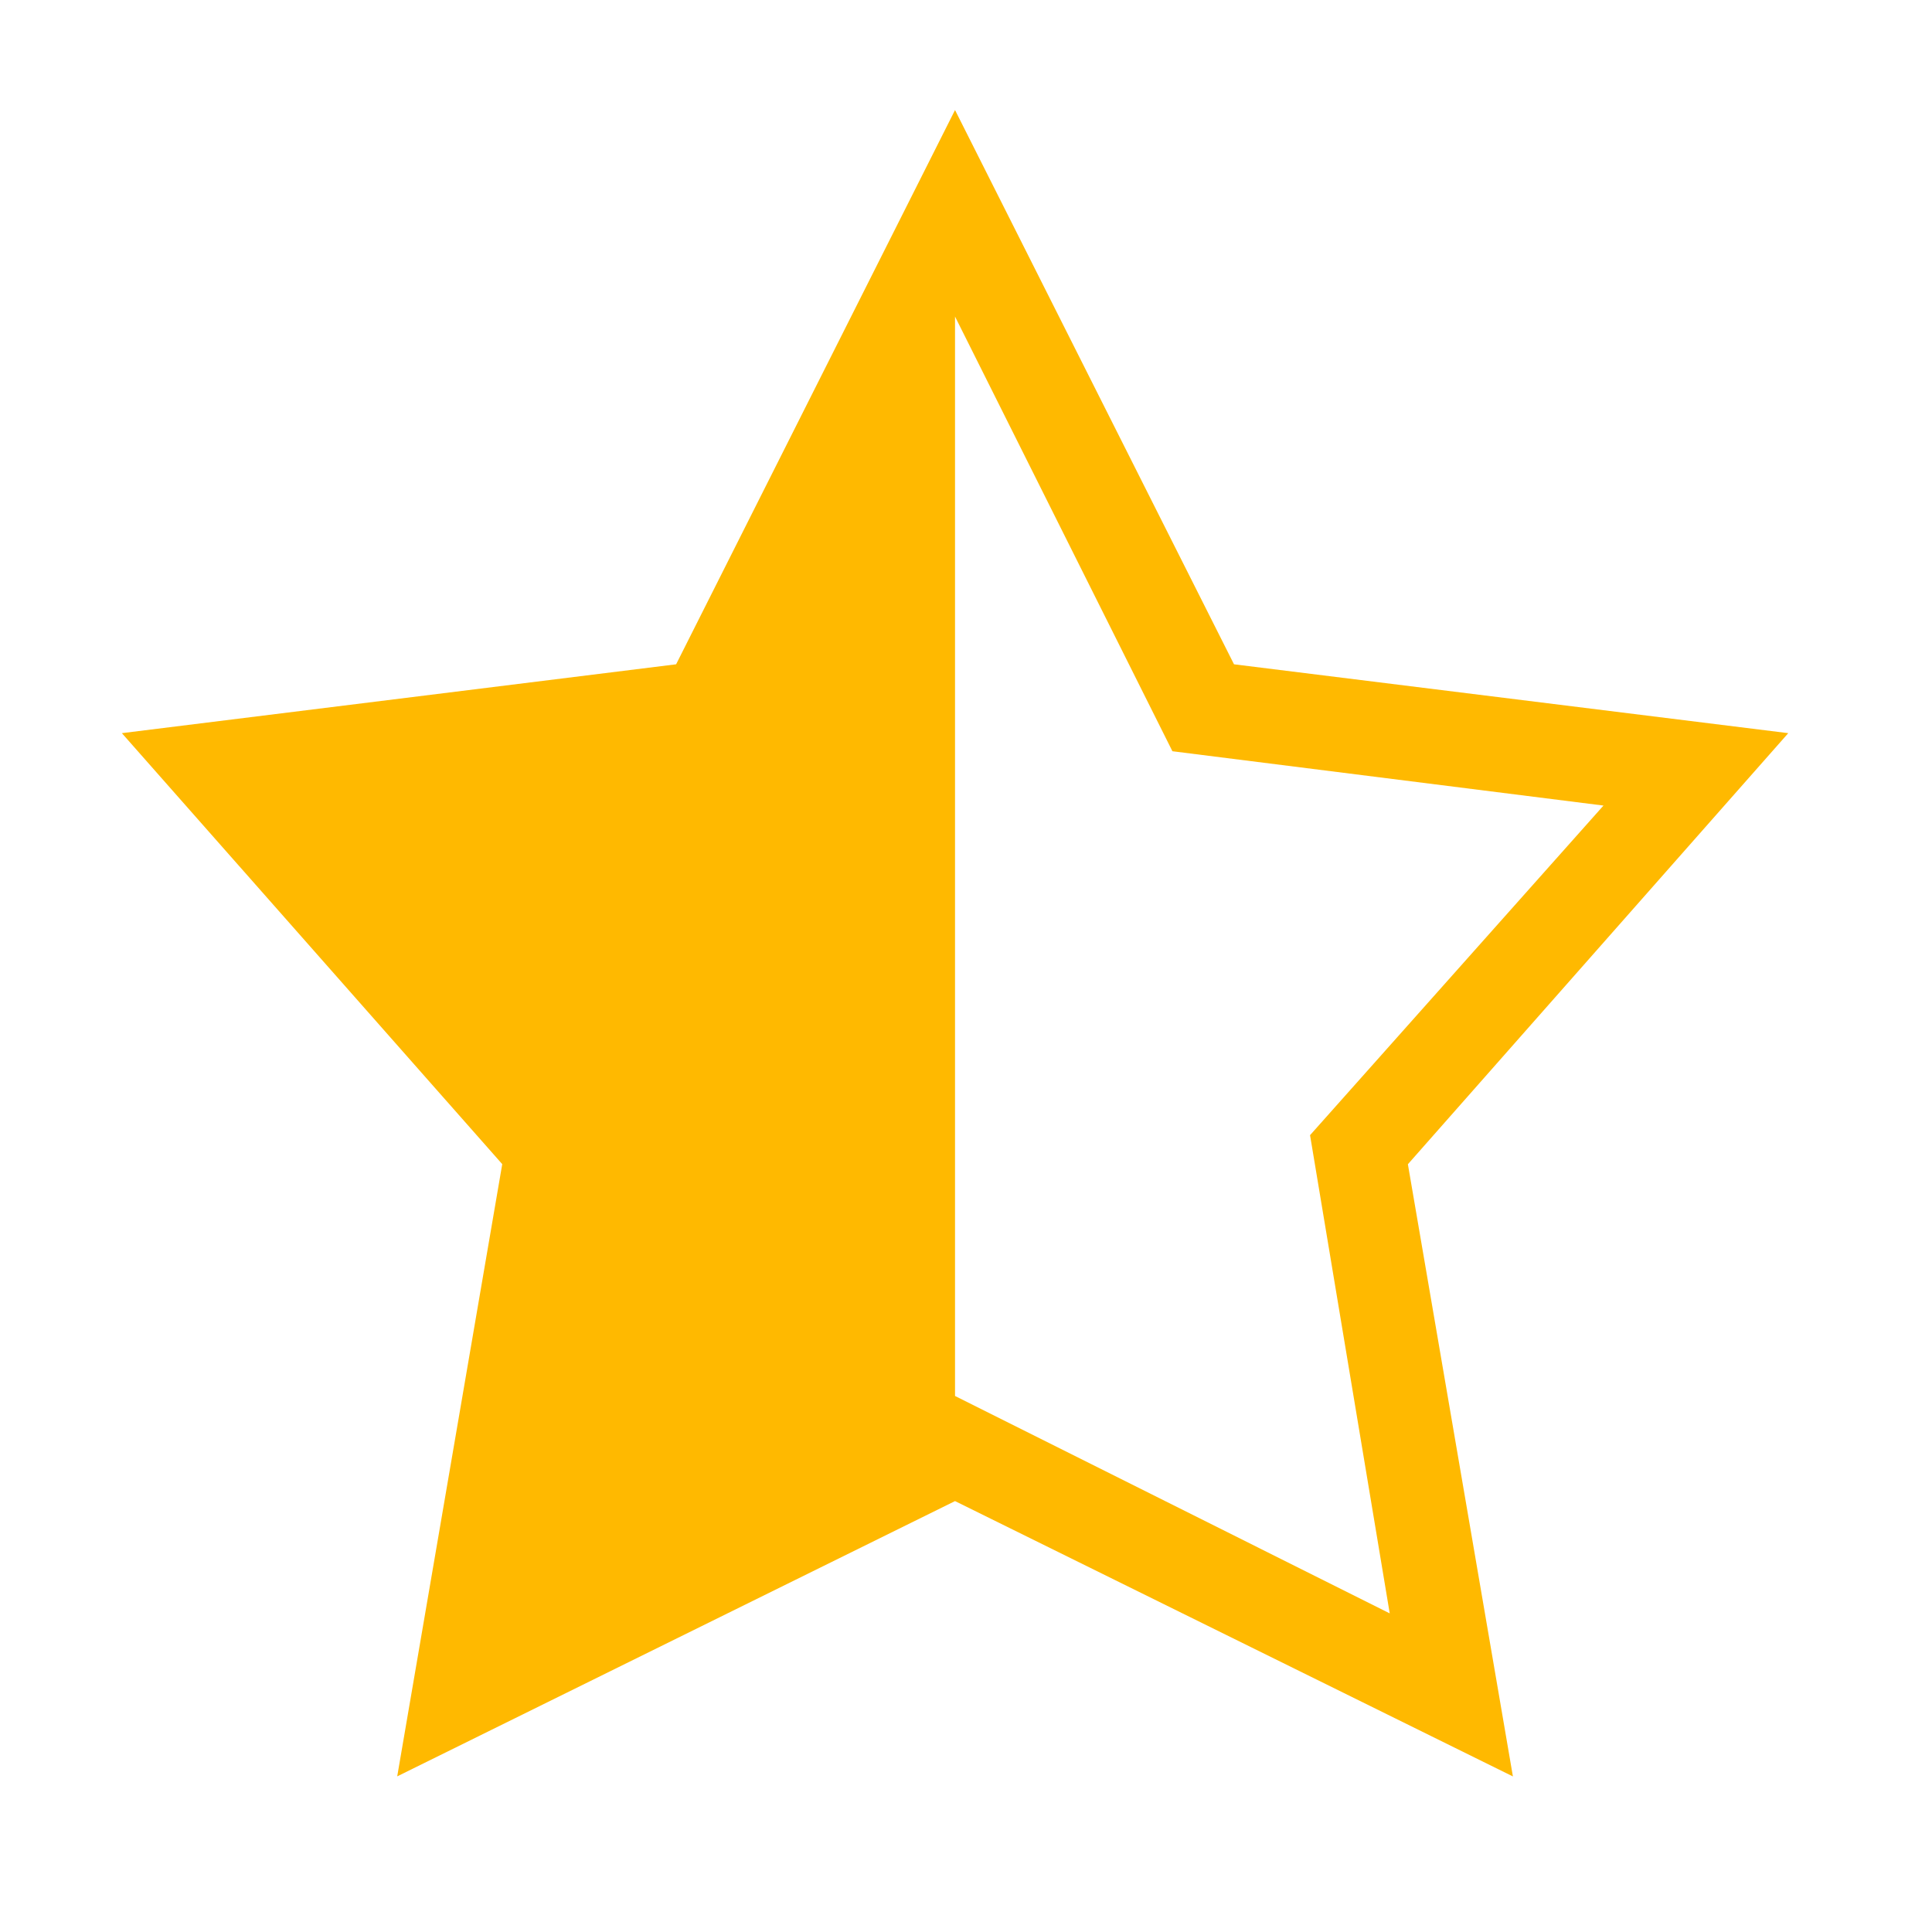 <?xml version="1.0" encoding="utf-8"?>
<!-- Generator: Adobe Illustrator 16.0.0, SVG Export Plug-In . SVG Version: 6.00 Build 0)  -->
<!DOCTYPE svg PUBLIC "-//W3C//DTD SVG 1.1//EN" "http://www.w3.org/Graphics/SVG/1.1/DTD/svg11.dtd">
<svg version="1.1" id="Layer_1" xmlns="http://www.w3.org/2000/svg" xmlns:xlink="http://www.w3.org/1999/xlink" x="0px" y="0px"
	 width="25px" height="25px" viewBox="0 0 25 25" enable-background="new 0 0 25 25" xml:space="preserve">
<g>
	<path fill="#FFB900" d="M15.968,8.596l7.172,0.891l-4.922,5.578l1.359,7.922l-7.219-3.563L5.14,22.986l1.359-7.922L1.577,9.487
		l7.172-0.891l3.609-7.172L15.968,8.596z M12.358,18.064l5.625,2.813l-1.031-6.188l3.797-4.265l-5.578-0.703l-2.813-5.625V18.064z"
		/>
</g>
</svg>
